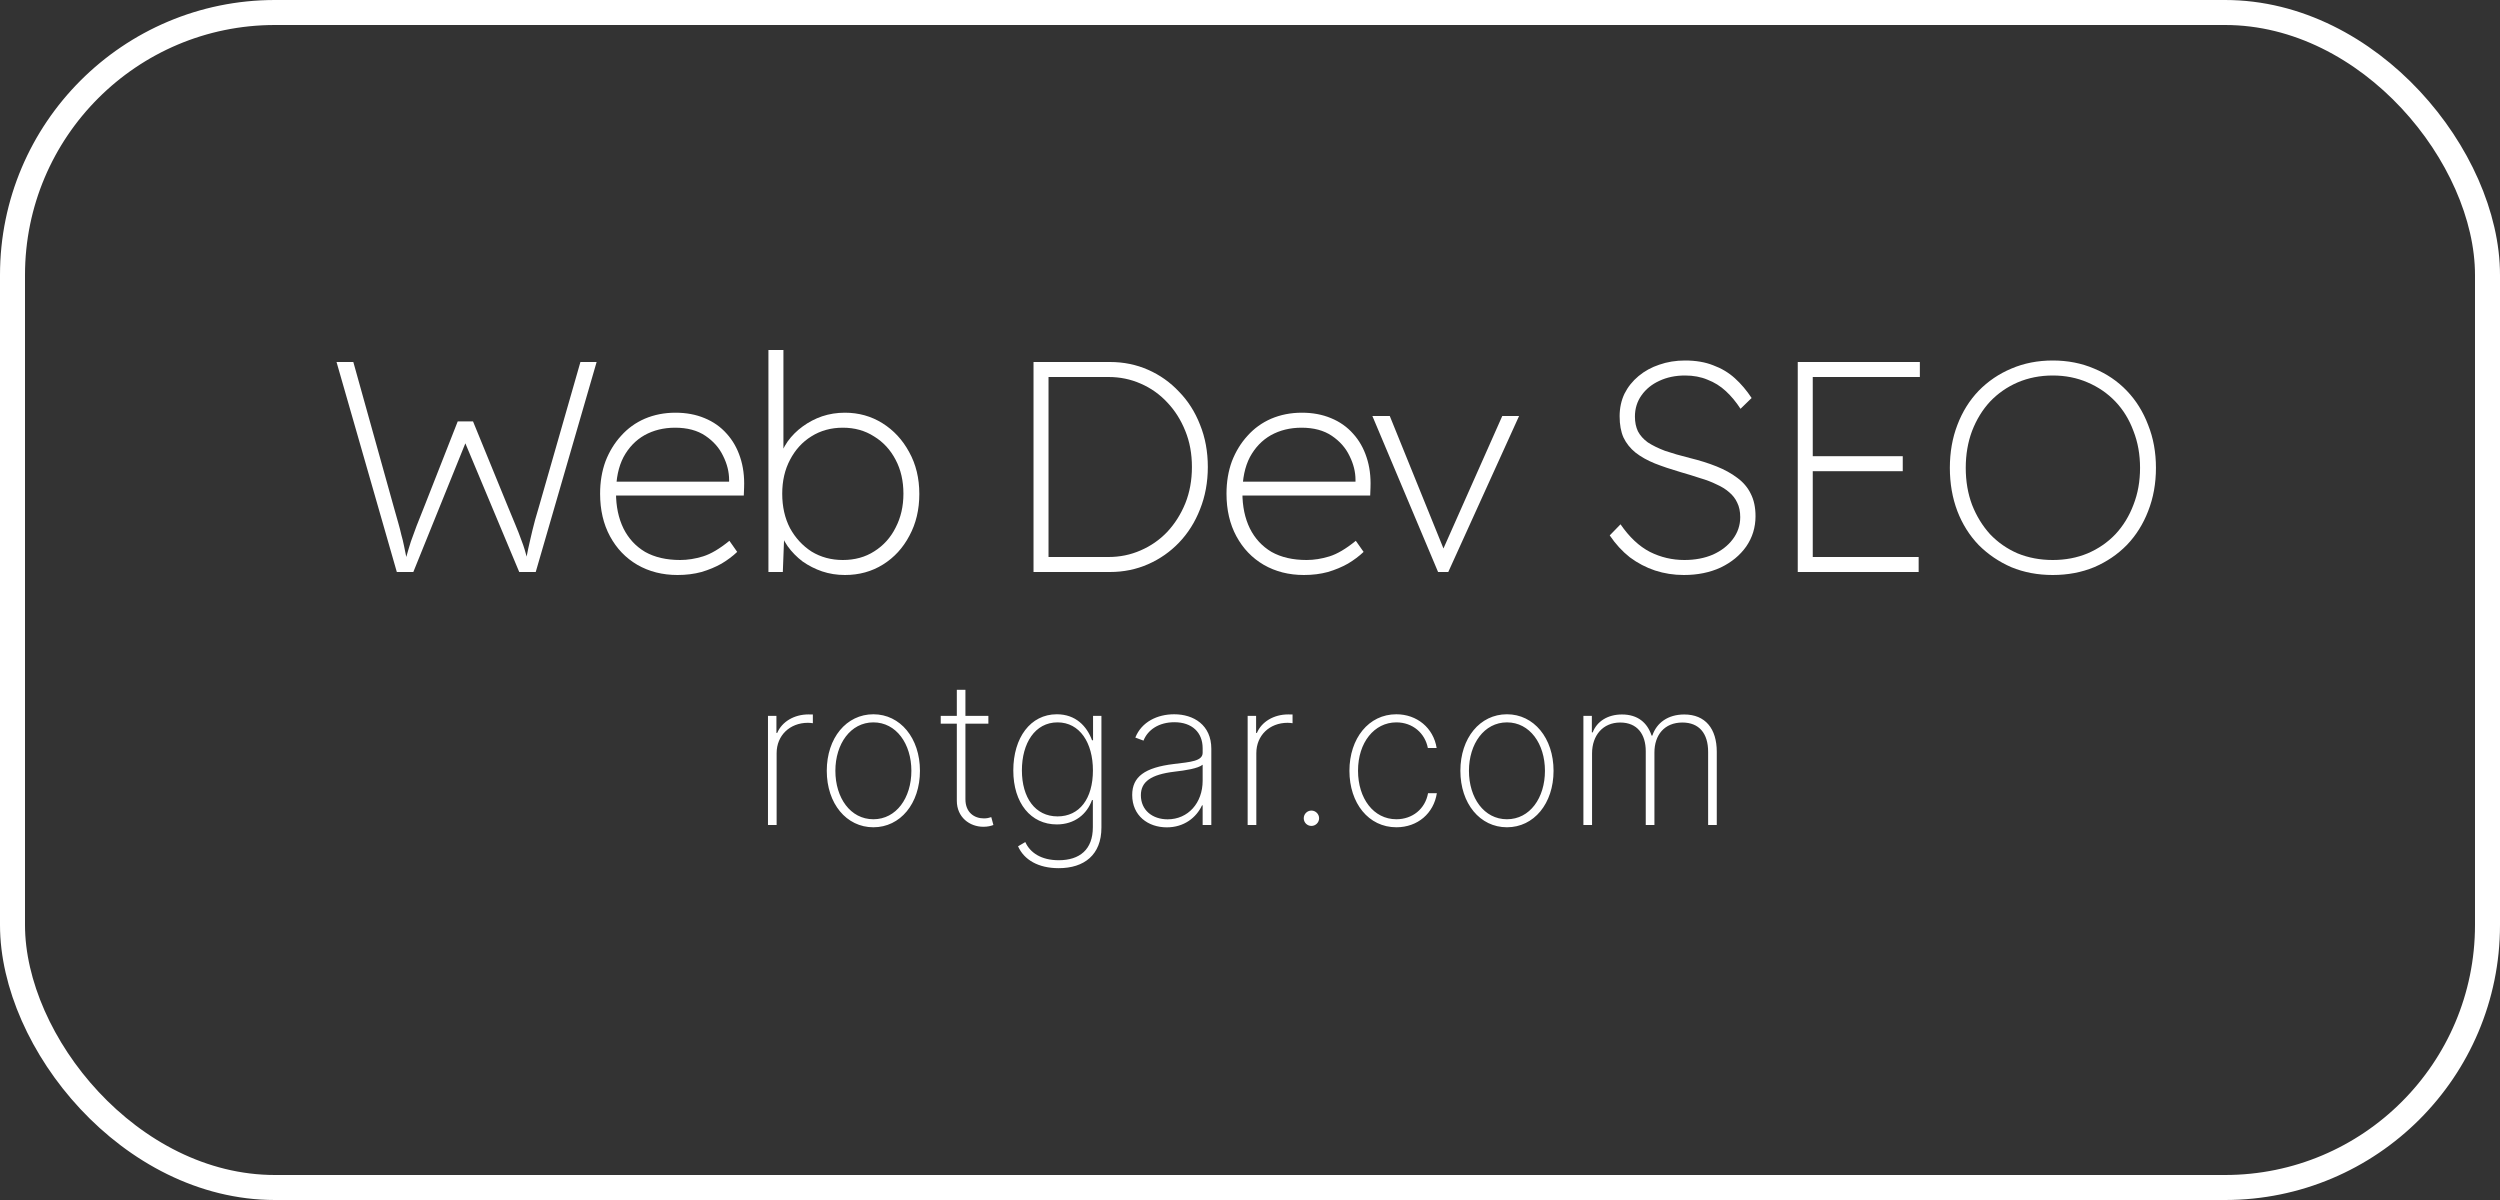 <svg width="100" height="48" viewBox="0 0 100 48" fill="none" xmlns="http://www.w3.org/2000/svg">
<rect x="0" y="0" width="100" height="48" fill="#333333" stroke="none"/>
<path d="M15.873 22.88L13.461 14.48H14.133L15.753 20.288C15.825 20.536 15.885 20.748 15.933 20.924C15.981 21.092 16.021 21.248 16.053 21.392C16.093 21.528 16.129 21.676 16.161 21.836C16.193 21.996 16.233 22.192 16.281 22.424H16.209C16.297 22.112 16.373 21.856 16.437 21.656C16.509 21.448 16.585 21.24 16.665 21.032C16.753 20.816 16.861 20.544 16.989 20.216L18.309 16.856H18.921L20.325 20.288C20.429 20.536 20.525 20.768 20.613 20.984C20.701 21.192 20.785 21.408 20.865 21.632C20.953 21.856 21.033 22.12 21.105 22.424H21.033C21.073 22.24 21.105 22.08 21.129 21.944C21.161 21.808 21.189 21.684 21.213 21.572C21.237 21.452 21.265 21.332 21.297 21.212C21.329 21.084 21.365 20.944 21.405 20.792C21.453 20.632 21.509 20.44 21.573 20.216L23.217 14.48H23.865L21.429 22.88H20.769L18.453 17.348L18.765 17.36L16.533 22.88H15.873Z" fill="white"/>
<path d="M27.1 23C26.5 23 25.964 22.864 25.492 22.592C25.028 22.32 24.664 21.94 24.4 21.452C24.136 20.964 24.004 20.396 24.004 19.748C24.004 19.276 24.076 18.844 24.22 18.452C24.372 18.06 24.58 17.72 24.844 17.432C25.108 17.136 25.424 16.908 25.792 16.748C26.168 16.588 26.576 16.508 27.016 16.508C27.448 16.508 27.836 16.58 28.18 16.724C28.532 16.868 28.828 17.076 29.068 17.348C29.308 17.612 29.488 17.928 29.608 18.296C29.728 18.656 29.78 19.056 29.764 19.496L29.752 19.82H24.448V19.268H29.428L29.164 19.484V19.196C29.164 18.876 29.084 18.556 28.924 18.236C28.772 17.916 28.536 17.648 28.216 17.432C27.896 17.216 27.492 17.108 27.004 17.108C26.548 17.108 26.14 17.208 25.78 17.408C25.428 17.608 25.148 17.9 24.94 18.284C24.74 18.668 24.64 19.144 24.64 19.712C24.64 20.256 24.74 20.732 24.94 21.14C25.14 21.54 25.428 21.852 25.804 22.076C26.188 22.292 26.656 22.4 27.208 22.4C27.504 22.4 27.808 22.352 28.12 22.256C28.432 22.16 28.784 21.952 29.176 21.632L29.488 22.076C29.312 22.244 29.104 22.4 28.864 22.544C28.624 22.68 28.356 22.792 28.06 22.88C27.764 22.96 27.444 23 27.1 23Z" fill="white"/>
<path d="M33.797 23C33.477 23 33.173 22.952 32.885 22.856C32.605 22.76 32.345 22.628 32.105 22.46C31.873 22.284 31.673 22.08 31.505 21.848C31.345 21.616 31.229 21.368 31.157 21.104L31.373 21.296L31.313 22.88H30.737V14H31.337V18.2L31.157 18.404C31.229 18.14 31.345 17.892 31.505 17.66C31.673 17.428 31.873 17.228 32.105 17.06C32.345 16.884 32.605 16.748 32.885 16.652C33.173 16.556 33.477 16.508 33.797 16.508C34.349 16.508 34.849 16.648 35.297 16.928C35.745 17.208 36.101 17.592 36.365 18.08C36.637 18.568 36.773 19.128 36.773 19.76C36.773 20.384 36.641 20.94 36.377 21.428C36.121 21.916 35.769 22.3 35.321 22.58C34.873 22.86 34.365 23 33.797 23ZM33.713 22.4C34.193 22.4 34.613 22.284 34.973 22.052C35.341 21.82 35.625 21.504 35.825 21.104C36.033 20.704 36.137 20.252 36.137 19.748C36.137 19.236 36.033 18.784 35.825 18.392C35.617 17.992 35.329 17.68 34.961 17.456C34.601 17.224 34.185 17.108 33.713 17.108C33.241 17.108 32.821 17.224 32.453 17.456C32.093 17.68 31.809 17.992 31.601 18.392C31.393 18.784 31.289 19.236 31.289 19.748C31.289 20.268 31.393 20.728 31.601 21.128C31.817 21.52 32.105 21.832 32.465 22.064C32.833 22.288 33.249 22.4 33.713 22.4Z" fill="white"/>
<path d="M41.341 22.88V14.48H44.401C44.945 14.48 45.453 14.584 45.925 14.792C46.397 15 46.809 15.292 47.161 15.668C47.521 16.036 47.801 16.476 48.001 16.988C48.209 17.5 48.313 18.064 48.313 18.68C48.313 19.288 48.209 19.852 48.001 20.372C47.801 20.884 47.521 21.328 47.161 21.704C46.809 22.072 46.397 22.36 45.925 22.568C45.453 22.776 44.945 22.88 44.401 22.88H41.341ZM41.941 22.484L41.773 22.28H44.341C44.797 22.28 45.225 22.192 45.625 22.016C46.033 21.84 46.389 21.592 46.693 21.272C46.997 20.944 47.237 20.564 47.413 20.132C47.589 19.692 47.677 19.208 47.677 18.68C47.677 18.152 47.589 17.672 47.413 17.24C47.237 16.8 46.997 16.42 46.693 16.1C46.389 15.772 46.033 15.52 45.625 15.344C45.225 15.168 44.797 15.08 44.341 15.08H41.737L41.941 14.9V22.484Z" fill="white"/>
<path d="M52.156 23C51.556 23 51.02 22.864 50.548 22.592C50.084 22.32 49.72 21.94 49.456 21.452C49.192 20.964 49.06 20.396 49.06 19.748C49.06 19.276 49.132 18.844 49.276 18.452C49.428 18.06 49.636 17.72 49.9 17.432C50.164 17.136 50.48 16.908 50.848 16.748C51.224 16.588 51.632 16.508 52.072 16.508C52.504 16.508 52.892 16.58 53.236 16.724C53.588 16.868 53.884 17.076 54.124 17.348C54.364 17.612 54.544 17.928 54.664 18.296C54.784 18.656 54.836 19.056 54.82 19.496L54.808 19.82H49.504V19.268H54.484L54.22 19.484V19.196C54.22 18.876 54.14 18.556 53.98 18.236C53.828 17.916 53.592 17.648 53.272 17.432C52.952 17.216 52.548 17.108 52.06 17.108C51.604 17.108 51.196 17.208 50.836 17.408C50.484 17.608 50.204 17.9 49.996 18.284C49.796 18.668 49.696 19.144 49.696 19.712C49.696 20.256 49.796 20.732 49.996 21.14C50.196 21.54 50.484 21.852 50.86 22.076C51.244 22.292 51.712 22.4 52.264 22.4C52.56 22.4 52.864 22.352 53.176 22.256C53.488 22.16 53.84 21.952 54.232 21.632L54.544 22.076C54.368 22.244 54.16 22.4 53.92 22.544C53.68 22.68 53.412 22.792 53.116 22.88C52.82 22.96 52.5 23 52.156 23Z" fill="white"/>
<path d="M57.523 22.88L54.895 16.64H55.591L57.823 22.148L57.571 22.316L60.091 16.64H60.763L57.931 22.88H57.523Z" fill="white"/>
<path d="M67.353 23C66.953 23 66.569 22.94 66.201 22.82C65.841 22.7 65.505 22.524 65.193 22.292C64.889 22.052 64.621 21.76 64.389 21.416L64.821 20.972C65.173 21.484 65.565 21.852 65.997 22.076C66.429 22.292 66.889 22.4 67.377 22.4C67.801 22.4 68.181 22.328 68.517 22.184C68.853 22.032 69.117 21.828 69.309 21.572C69.509 21.308 69.609 21.012 69.609 20.684C69.609 20.46 69.569 20.268 69.489 20.108C69.417 19.948 69.309 19.808 69.165 19.688C69.029 19.568 68.861 19.464 68.661 19.376C68.469 19.28 68.249 19.196 68.001 19.124C67.761 19.044 67.501 18.964 67.221 18.884C66.837 18.772 66.493 18.656 66.189 18.536C65.893 18.416 65.637 18.272 65.421 18.104C65.213 17.936 65.053 17.736 64.941 17.504C64.837 17.272 64.785 16.988 64.785 16.652C64.785 16.324 64.849 16.024 64.977 15.752C65.113 15.48 65.301 15.244 65.541 15.044C65.781 14.844 66.057 14.692 66.369 14.588C66.689 14.476 67.033 14.42 67.401 14.42C67.833 14.42 68.209 14.484 68.529 14.612C68.857 14.732 69.145 14.904 69.393 15.128C69.641 15.352 69.865 15.616 70.065 15.92L69.621 16.352C69.445 16.08 69.249 15.844 69.033 15.644C68.817 15.444 68.573 15.292 68.301 15.188C68.037 15.076 67.737 15.02 67.401 15.02C67.017 15.02 66.673 15.092 66.369 15.236C66.073 15.372 65.837 15.564 65.661 15.812C65.485 16.06 65.397 16.344 65.397 16.664C65.397 16.888 65.437 17.084 65.517 17.252C65.605 17.42 65.737 17.568 65.913 17.696C66.097 17.816 66.325 17.928 66.597 18.032C66.877 18.128 67.209 18.224 67.593 18.32C67.985 18.416 68.341 18.528 68.661 18.656C68.981 18.784 69.257 18.936 69.489 19.112C69.729 19.288 69.909 19.5 70.029 19.748C70.157 19.996 70.221 20.296 70.221 20.648C70.221 21.096 70.097 21.5 69.849 21.86C69.601 22.212 69.261 22.492 68.829 22.7C68.397 22.9 67.905 23 67.353 23Z" fill="white"/>
<path d="M71.91 22.88V14.48H76.794V15.08H72.51V22.28H76.746V22.88H71.91ZM72.198 18.848V18.248H76.11V18.848H72.198Z" fill="white"/>
<path d="M82.11 23C81.51 23 80.958 22.896 80.454 22.688C79.958 22.472 79.522 22.176 79.146 21.8C78.778 21.416 78.494 20.964 78.294 20.444C78.094 19.916 77.994 19.34 77.994 18.716C77.994 18.092 78.094 17.52 78.294 17C78.494 16.472 78.778 16.016 79.146 15.632C79.522 15.248 79.958 14.952 80.454 14.744C80.958 14.528 81.51 14.42 82.11 14.42C82.71 14.42 83.262 14.528 83.766 14.744C84.27 14.952 84.706 15.248 85.074 15.632C85.442 16.016 85.726 16.472 85.926 17C86.134 17.52 86.238 18.092 86.238 18.716C86.238 19.34 86.134 19.916 85.926 20.444C85.726 20.964 85.442 21.416 85.074 21.8C84.706 22.176 84.27 22.472 83.766 22.688C83.262 22.896 82.71 23 82.11 23ZM82.11 22.4C82.614 22.4 83.078 22.312 83.502 22.136C83.934 21.952 84.306 21.696 84.618 21.368C84.93 21.032 85.17 20.64 85.338 20.192C85.514 19.744 85.602 19.252 85.602 18.716C85.602 18.18 85.514 17.688 85.338 17.24C85.17 16.784 84.93 16.392 84.618 16.064C84.306 15.736 83.934 15.48 83.502 15.296C83.078 15.112 82.614 15.02 82.11 15.02C81.606 15.02 81.138 15.112 80.706 15.296C80.282 15.48 79.914 15.736 79.602 16.064C79.298 16.392 79.058 16.784 78.882 17.24C78.714 17.688 78.63 18.18 78.63 18.716C78.63 19.252 78.714 19.744 78.882 20.192C79.058 20.64 79.298 21.032 79.602 21.368C79.914 21.696 80.282 21.952 80.706 22.136C81.138 22.312 81.606 22.4 82.11 22.4Z" fill="white"/>
<path d="M30.719 33H31.065V30.125C31.065 29.421 31.591 28.912 32.318 28.912C32.409 28.912 32.469 28.923 32.514 28.929V28.579C32.46 28.577 32.401 28.577 32.338 28.577C31.761 28.577 31.276 28.872 31.088 29.318H31.057V28.636H30.719V33ZM34.935 33.091C36.014 33.091 36.798 32.142 36.798 30.832C36.798 29.523 36.011 28.571 34.935 28.571C33.855 28.571 33.071 29.52 33.071 30.832C33.071 32.142 33.855 33.091 34.935 33.091ZM34.935 32.77C34.017 32.77 33.415 31.915 33.415 30.832C33.415 29.756 34.023 28.895 34.935 28.895C35.849 28.895 36.455 29.753 36.455 30.832C36.455 31.915 35.852 32.77 34.935 32.77ZM39.535 28.636H38.617V27.591H38.273V28.636H37.629V28.946H38.273V32.031C38.273 32.693 38.788 33.071 39.333 33.071C39.509 33.071 39.629 33.04 39.736 33L39.651 32.685C39.566 32.713 39.481 32.736 39.356 32.736C38.969 32.736 38.617 32.497 38.617 31.969V28.946H39.535V28.636ZM42.347 34.727C43.367 34.727 44.057 34.196 44.057 33.102V28.636H43.722V29.611H43.682C43.475 29.048 43.029 28.571 42.273 28.571C41.217 28.571 40.532 29.509 40.532 30.818C40.532 32.128 41.236 32.977 42.271 32.977C42.986 32.977 43.478 32.568 43.68 32.003H43.714V33.088C43.714 33.983 43.188 34.409 42.347 34.409C41.646 34.409 41.202 34.105 41.012 33.682L40.722 33.852C40.961 34.392 41.532 34.727 42.347 34.727ZM42.302 32.656C41.407 32.656 40.876 31.906 40.876 30.815C40.876 29.73 41.398 28.895 42.302 28.895C43.191 28.895 43.717 29.713 43.717 30.815C43.717 31.952 43.177 32.656 42.302 32.656ZM46.672 33.094C47.365 33.094 47.854 32.702 48.081 32.213H48.106V33H48.453V29.952C48.453 28.997 47.743 28.571 46.967 28.571C46.294 28.571 45.663 28.875 45.413 29.503L45.74 29.625C45.91 29.193 46.354 28.889 46.976 28.889C47.68 28.889 48.106 29.296 48.106 29.929V30.111C48.106 30.446 47.618 30.48 46.953 30.56C45.788 30.702 45.288 31.071 45.288 31.798C45.288 32.628 45.919 33.094 46.672 33.094ZM46.706 32.773C46.095 32.773 45.635 32.406 45.635 31.81C45.635 31.27 46.033 30.98 46.987 30.866C47.413 30.818 47.925 30.739 48.106 30.588V31.23C48.106 32.117 47.524 32.773 46.706 32.773ZM49.906 33H50.253V30.125C50.253 29.421 50.778 28.912 51.506 28.912C51.597 28.912 51.656 28.923 51.702 28.929V28.579C51.648 28.577 51.588 28.577 51.526 28.577C50.949 28.577 50.463 28.872 50.276 29.318H50.244V28.636H49.906V33ZM52.457 33.037C52.624 33.037 52.764 32.901 52.764 32.73C52.764 32.562 52.624 32.423 52.457 32.423C52.286 32.423 52.15 32.562 52.15 32.73C52.15 32.901 52.286 33.037 52.457 33.037ZM55.855 33.091C56.707 33.091 57.349 32.534 57.474 31.727H57.122C57.008 32.361 56.494 32.77 55.855 32.77C54.943 32.77 54.321 31.938 54.321 30.827C54.321 29.702 54.969 28.895 55.855 28.895C56.511 28.895 57.003 29.332 57.114 29.921H57.466C57.338 29.116 56.679 28.571 55.852 28.571C54.747 28.571 53.977 29.537 53.977 30.832C53.977 32.128 54.742 33.091 55.855 33.091ZM60.278 33.091C61.358 33.091 62.142 32.142 62.142 30.832C62.142 29.523 61.355 28.571 60.278 28.571C59.199 28.571 58.415 29.52 58.415 30.832C58.415 32.142 59.199 33.091 60.278 33.091ZM60.278 32.77C59.361 32.77 58.758 31.915 58.758 30.832C58.758 29.756 59.367 28.895 60.278 28.895C61.193 28.895 61.798 29.753 61.798 30.832C61.798 31.915 61.196 32.77 60.278 32.77ZM63.336 33H63.682V30.136C63.682 29.415 64.117 28.901 64.808 28.901C65.492 28.901 65.83 29.369 65.83 30.048V33H66.177V30.099C66.177 29.403 66.575 28.901 67.296 28.901C67.969 28.901 68.325 29.341 68.325 30.071V33H68.671V30.071C68.671 29.148 68.214 28.579 67.37 28.579C66.722 28.579 66.265 28.909 66.094 29.423H66.063C65.893 28.906 65.509 28.579 64.879 28.579C64.302 28.579 63.876 28.858 63.708 29.296H63.674V28.636H63.336V33Z" fill="white"/>
<rect x="0.5" y="0.5" width="99" height="47" rx="10.5" stroke="white"/>
</svg>
